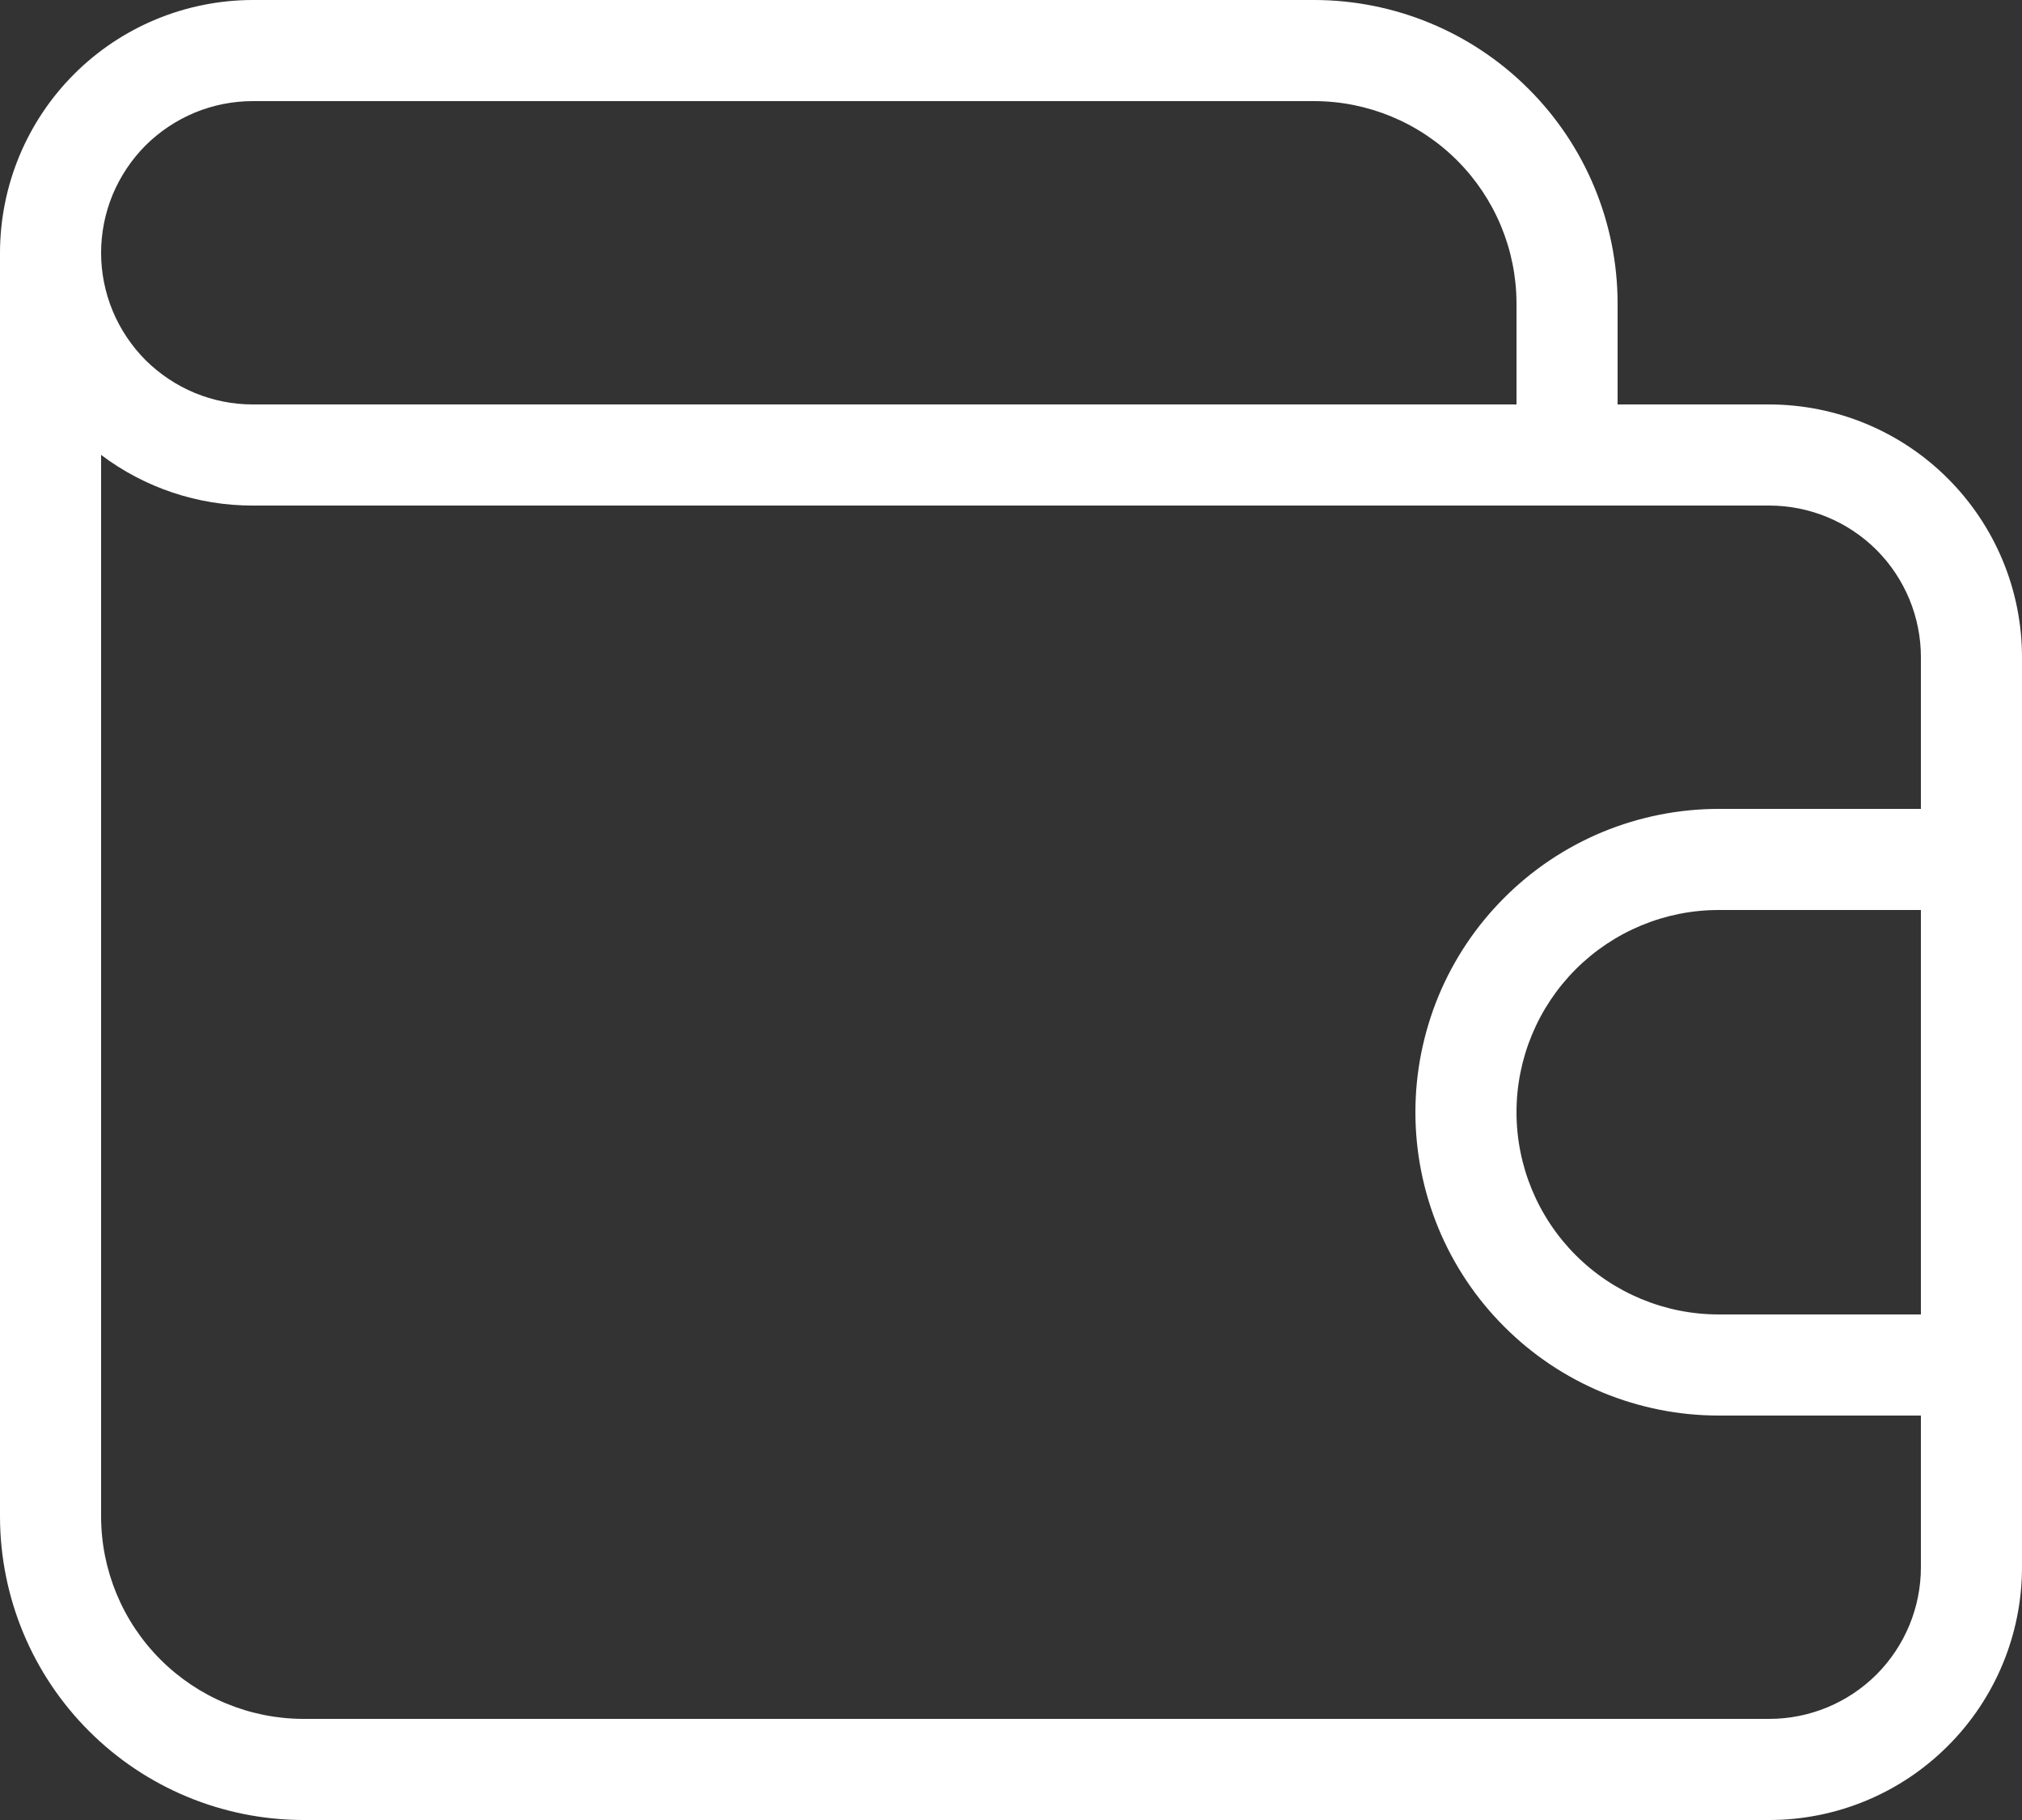 <svg width="20" height="18" viewBox="0 0 20 18" fill="none" xmlns="http://www.w3.org/2000/svg">
<rect x="0" y="0" width="20" height="18" fill="#333333" stroke="none"/>
<path d="M17.5 4H16V3C15.999 2.205 15.683 1.442 15.12 0.88C14.558 0.317 13.795 0.001 13 0H2.5C1.837 0.001 1.202 0.264 0.733 0.733C0.264 1.202 0.001 1.837 0 2.5V15C0.001 15.795 0.317 16.558 0.88 17.12C1.442 17.683 2.205 17.999 3 18H17.5C18.163 18 18.799 17.736 19.267 17.267C19.736 16.799 20 16.163 20 15.5V6.5C20 5.837 19.736 5.202 19.267 4.733C18.799 4.264 18.163 4.001 17.5 4ZM2.5 1H13C13.53 1.001 14.038 1.212 14.413 1.587C14.788 1.962 14.999 2.47 15 3V4H2.5C2.303 4 2.108 3.961 1.926 3.886C1.744 3.81 1.579 3.7 1.439 3.561C1.3 3.421 1.19 3.256 1.114 3.074C1.039 2.892 1 2.697 1 2.5C1 2.303 1.039 2.108 1.114 1.926C1.19 1.744 1.3 1.579 1.439 1.439C1.579 1.3 1.744 1.19 1.926 1.114C2.108 1.039 2.303 1 2.5 1ZM19 13H17C16.47 13 15.961 12.789 15.586 12.414C15.211 12.039 15 11.53 15 11C15 10.47 15.211 9.961 15.586 9.586C15.961 9.211 16.47 9 17 9H19V13ZM19 8H17C16.606 8 16.216 8.078 15.852 8.228C15.488 8.379 15.157 8.6 14.879 8.879C14.6 9.157 14.379 9.488 14.228 9.852C14.078 10.216 14 10.606 14 11C14 11.394 14.078 11.784 14.228 12.148C14.379 12.512 14.6 12.843 14.879 13.121C15.157 13.4 15.488 13.621 15.852 13.772C16.216 13.922 16.606 14 17 14H19V15.5C19 15.898 18.842 16.279 18.561 16.561C18.279 16.842 17.898 17 17.5 17H3C2.47 16.999 1.962 16.788 1.587 16.413C1.212 16.038 1.001 15.53 1 15V4.499C1.432 4.825 1.959 5.001 2.5 5H17.5C17.898 5 18.279 5.158 18.561 5.439C18.842 5.721 19 6.102 19 6.5V8Z" fill="white"/>
</svg>
